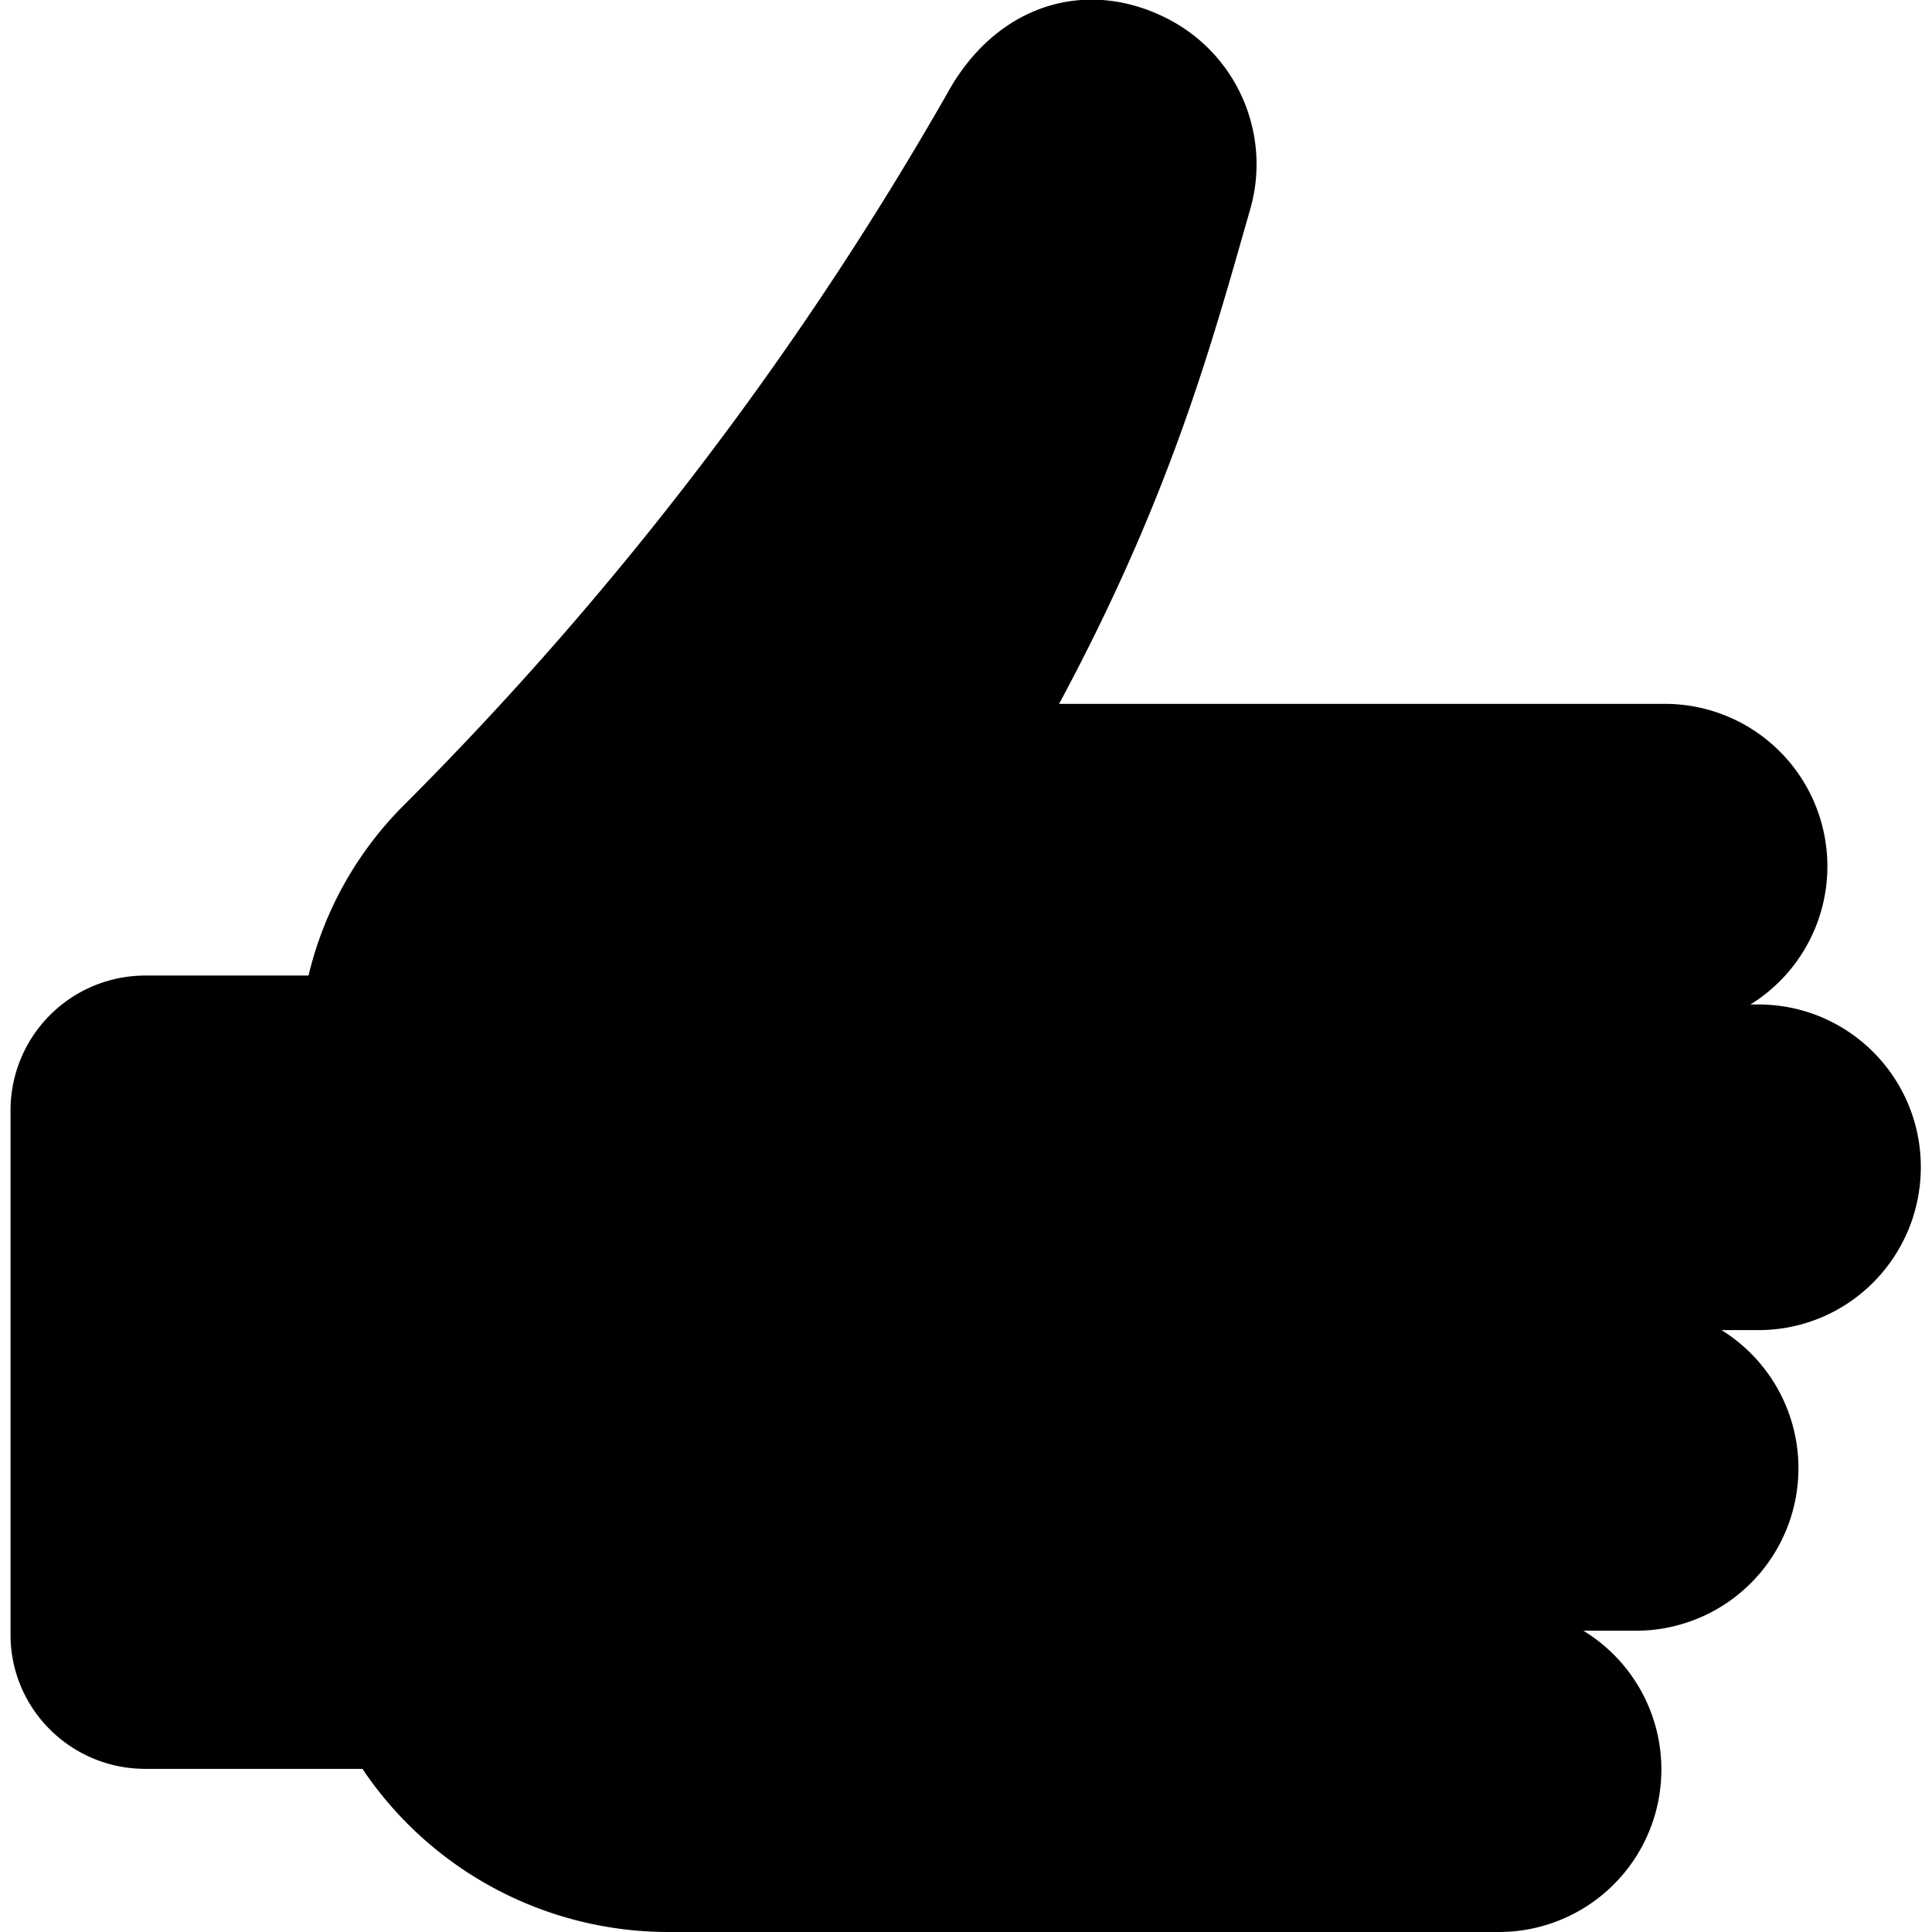 <svg xmlns="http://www.w3.org/2000/svg" viewBox="0 0 293.7 293.7"><path d="M292 177.4c0-13.6-11-24.7-24.7-24.7h-1.2a24.7 24.7 0 0 0-13-45.7H161c17.1-31.8 23.3-55.1 29-75 3.4-11.5-1.9-24-13-29.4-12.3-6-25.7-1.7-33 11.6a512.2 512.2 0 0 1-82.8 108.4 54.4 54.4 0 0 0-14.3 25.7H22.1a20.5 20.5 0 0 0-20.5 20.5v79.7c0 11.3 9.2 20.4 20.5 20.4h33a56 56 0 0 0 46.5 24.8h126.1a24.7 24.7 0 0 0 13-45.8h8a24.7 24.7 0 0 0 13-45.7h5.6c13.7 0 24.7-11.1 24.7-24.8z"/></svg>
